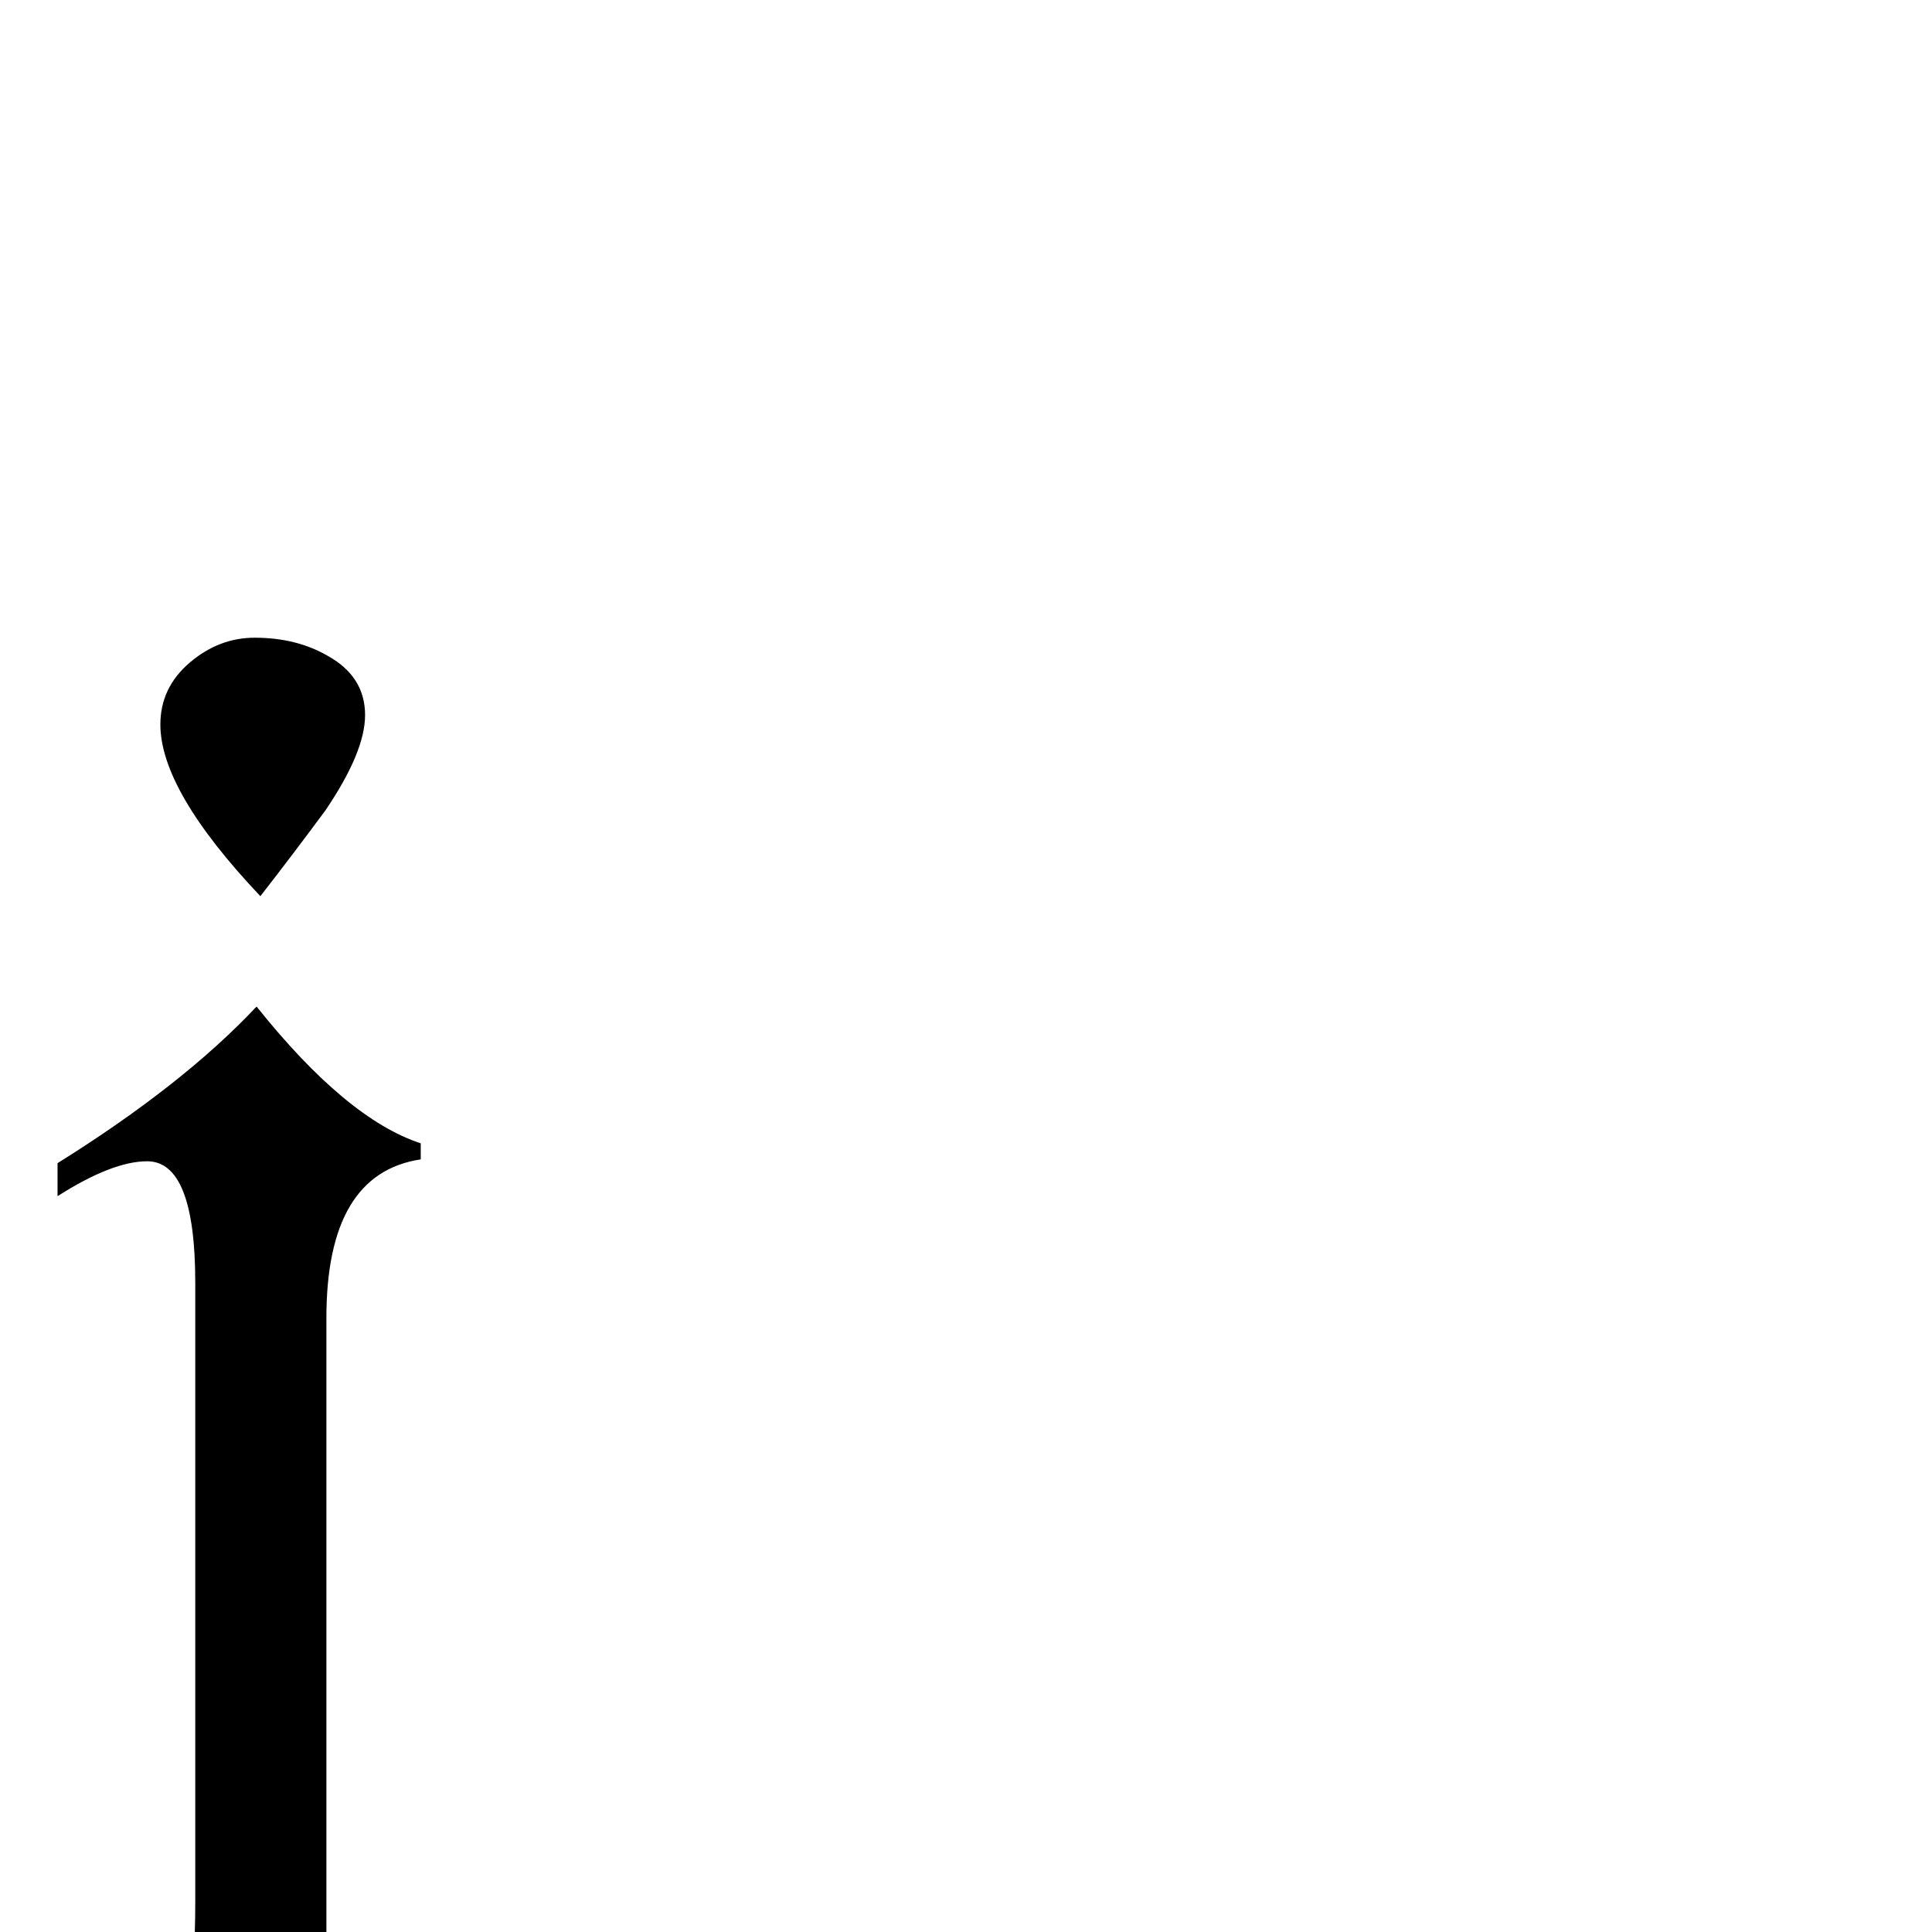 <?xml version="1.0" standalone="no"?>
<!DOCTYPE svg PUBLIC "-//W3C//DTD SVG 1.1//EN" "http://www.w3.org/Graphics/SVG/1.1/DTD/svg11.dtd" >
<svg viewBox="0 -442 2048 2048">
  <g transform="matrix(1 0 0 -1 0 1606)">
   <path fill="currentColor"
d="M387 1290q0 -39 -42 -101q-34 -46 -69 -91q-106 112 -106 182q0 39 31 65.5t69 26.5q44 0 77 -19q40 -22 40 -63zM446 819q-100 -15 -100 -168v-694q0 -135 72 -172v-33q-38 10 -68 10q-63 0 -150 -45t-122 -47l-8 35q137 41 137 328v655q0 129 -51 129q-37 0 -95 -37v35
q133 83 211 166q95 -119 174 -145v-17z" />
  </g>

</svg>
